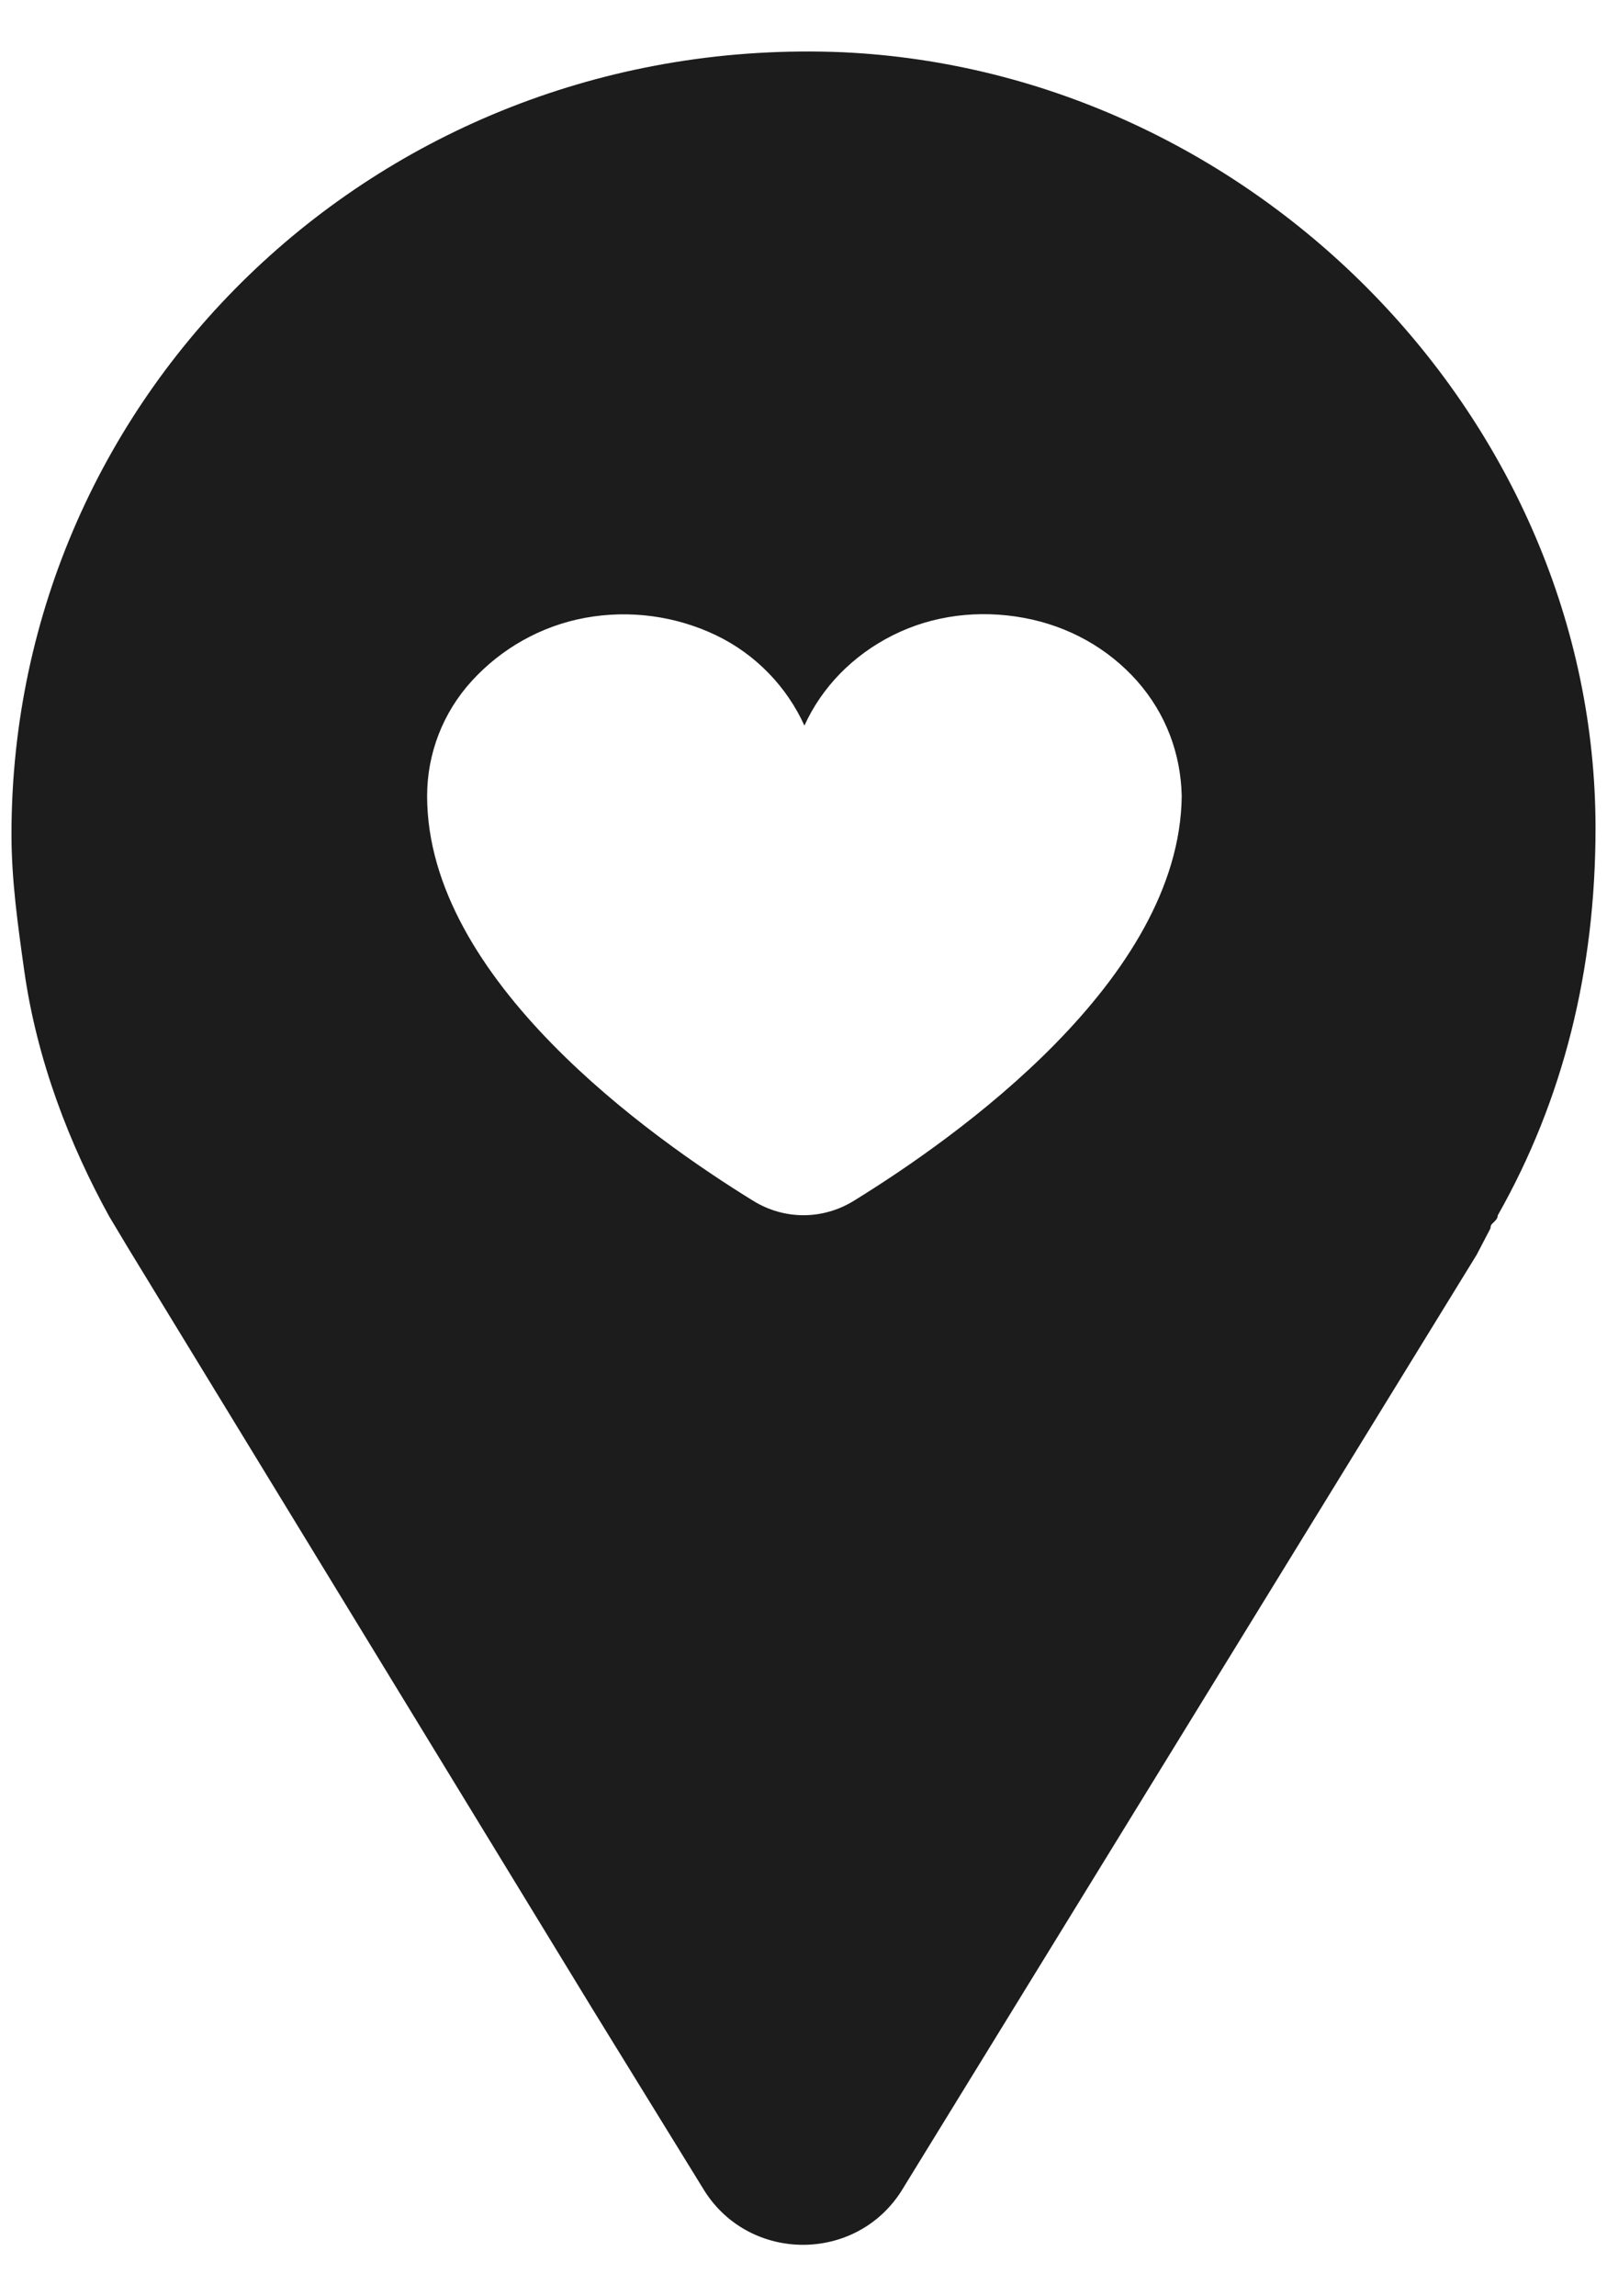 <svg width="14" height="20" viewBox="0 0 14 20" fill="none" xmlns="http://www.w3.org/2000/svg">
<path fill-rule="evenodd" clip-rule="evenodd" d="M7.342 0.455C3.355 0.288 0.1 3.384 0.1 7.267C0.1 7.665 0.155 8.055 0.211 8.453C0.322 9.241 0.609 9.973 0.951 10.594L1.118 10.873L5.169 17.51L6.14 19.086C6.538 19.707 7.453 19.707 7.851 19.086L12.865 10.928L12.985 10.698C12.985 10.666 13.001 10.658 13.017 10.642C13.033 10.626 13.048 10.61 13.048 10.586C13.621 9.575 13.9 8.445 13.9 7.212C13.9 3.662 10.931 0.622 7.342 0.455ZM7.438 10.459C7.167 10.626 6.833 10.626 6.562 10.459C5.671 9.91 3.721 8.533 3.721 6.933C3.721 6.567 3.856 6.209 4.111 5.93C4.365 5.652 4.708 5.453 5.098 5.381C5.488 5.31 5.886 5.365 6.236 5.532C6.586 5.699 6.857 5.986 7.008 6.32C7.159 5.986 7.43 5.707 7.78 5.532C8.13 5.357 8.528 5.31 8.918 5.381C9.308 5.453 9.65 5.644 9.905 5.93C10.159 6.217 10.287 6.567 10.295 6.933C10.279 8.533 8.329 9.91 7.438 10.459Z" fill="#1C1C1C"/>
</svg>
